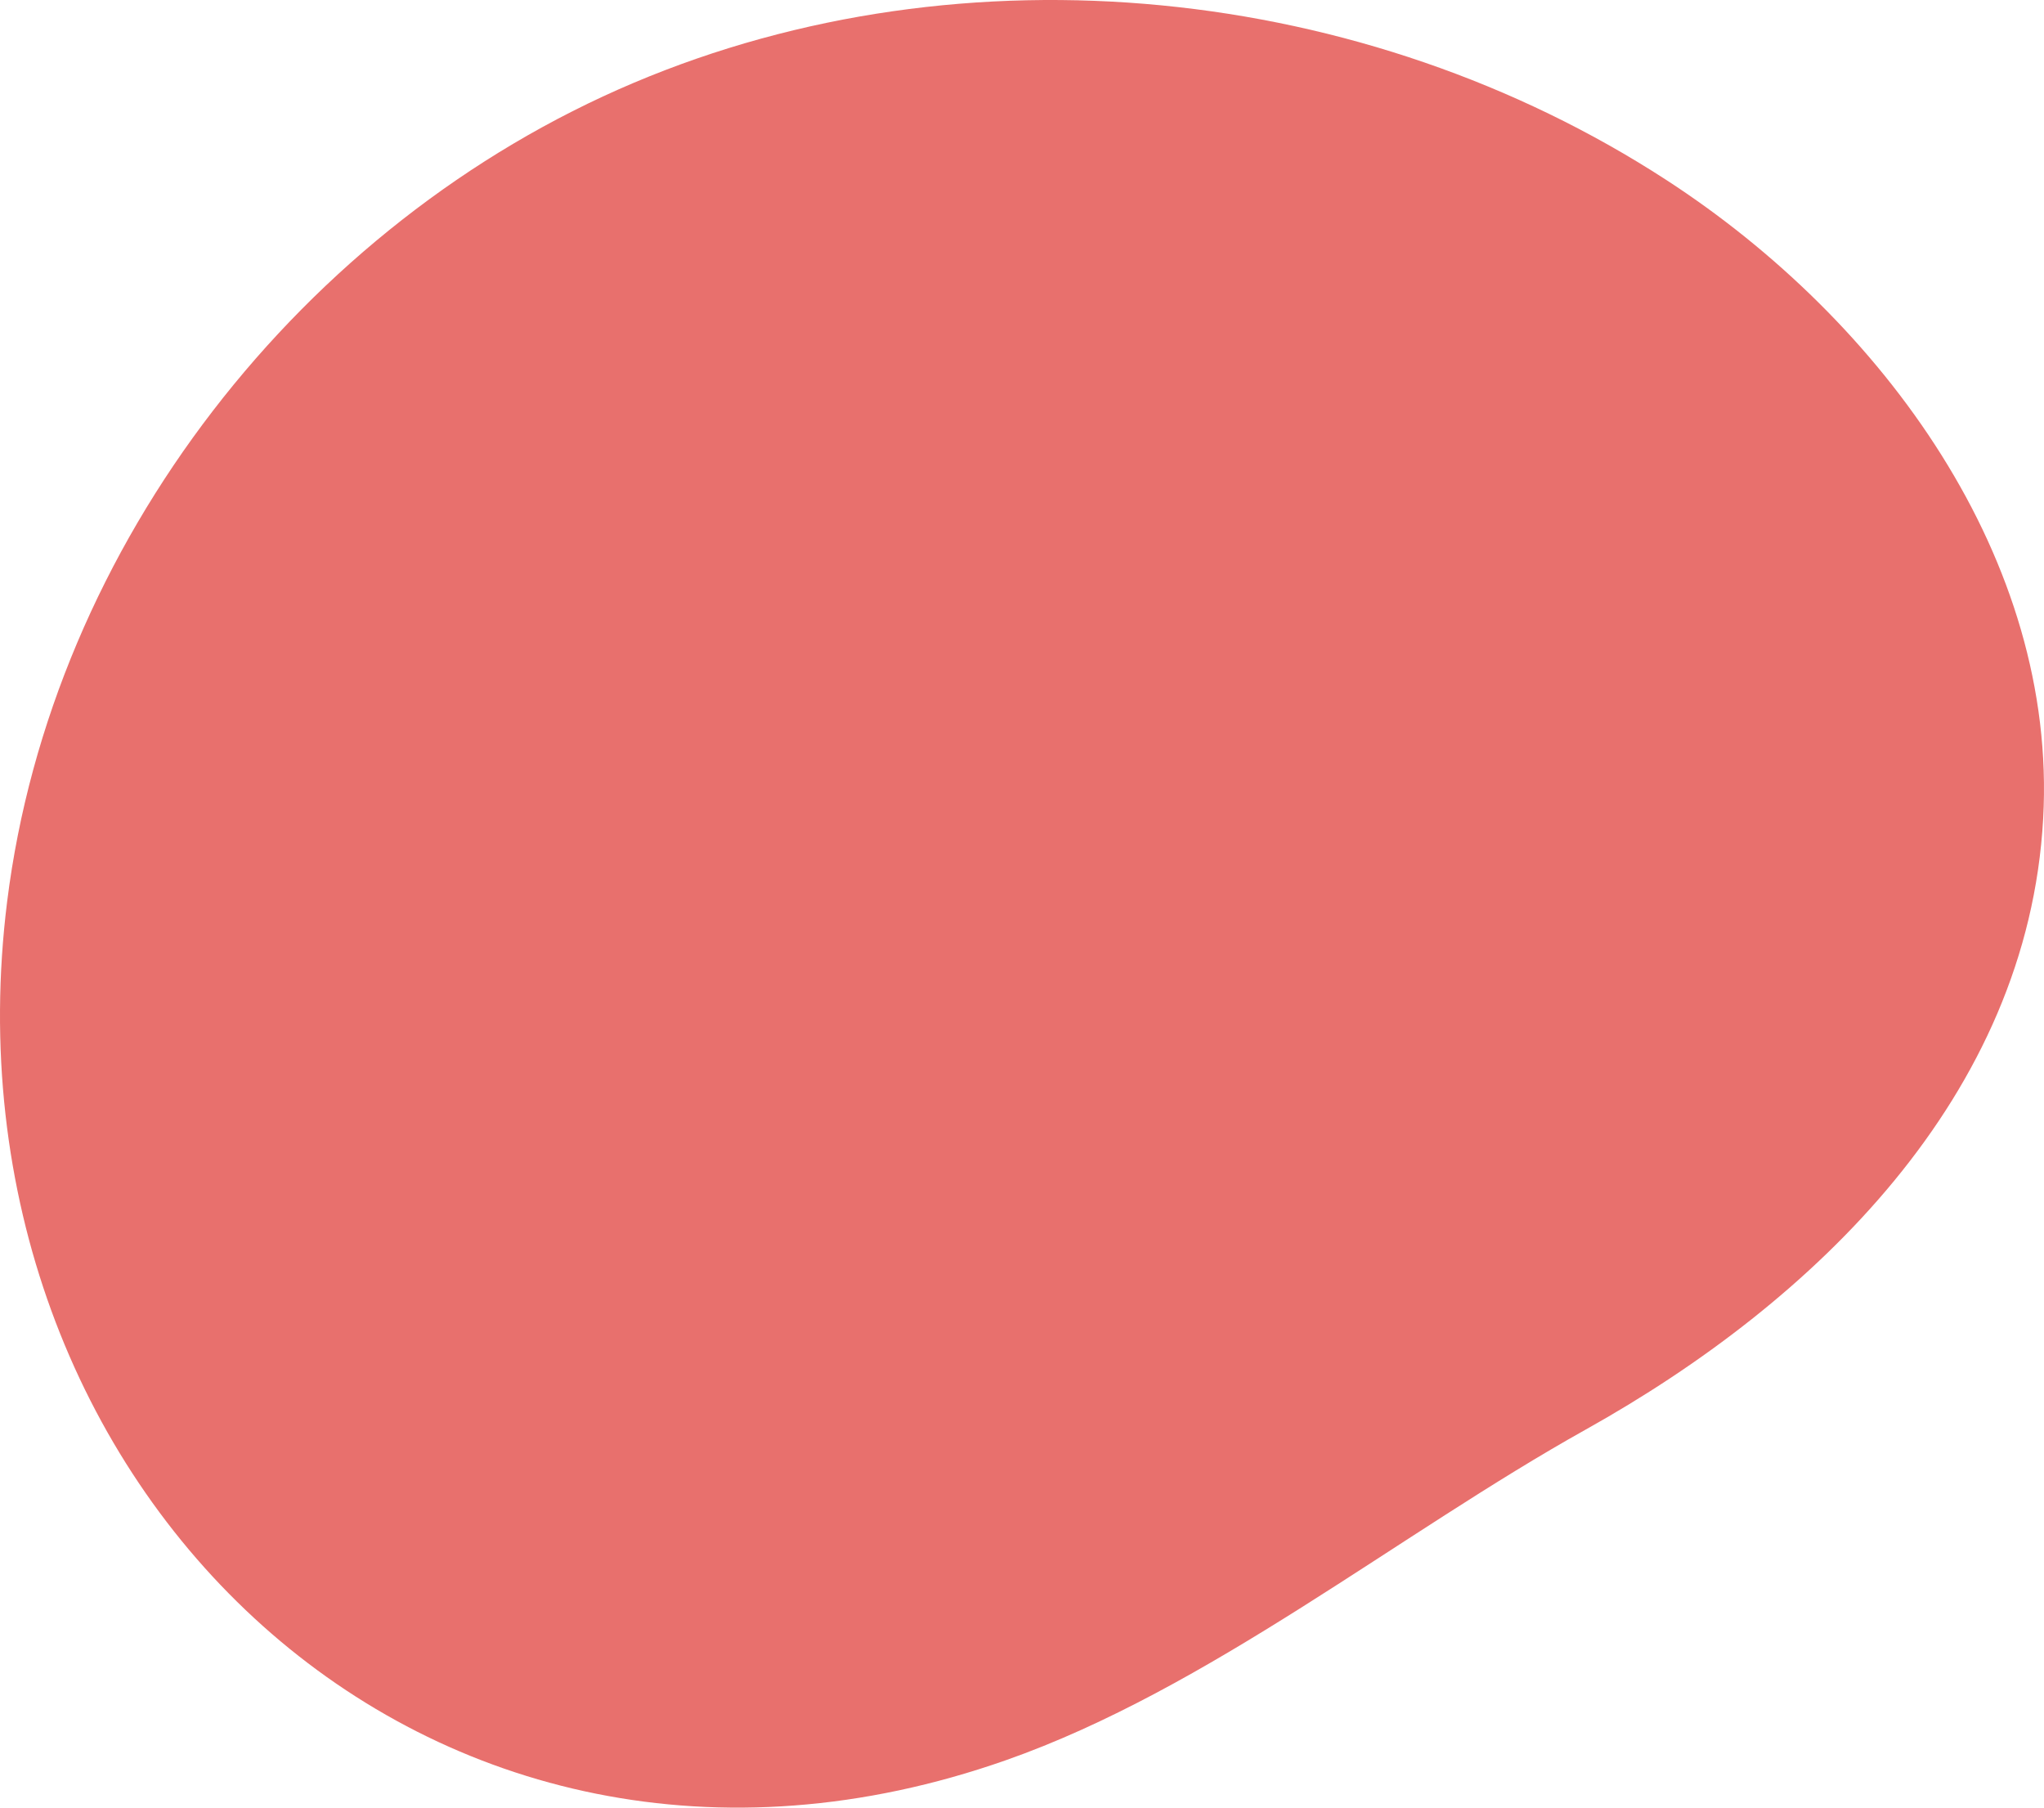 <svg xmlns="http://www.w3.org/2000/svg" width="1024.113" height="905.55" viewBox="0 0 1024.113 905.55">
  <g id="Group_969" data-name="Group 969" transform="translate(0 0)">
    <path id="Path_2584" data-name="Path 2584" d="M2.854,360.26C25.161,181.352,150.756,20.339,316.8-49.905s366.158-49.5,517.366,48.678c108.821,70.66,195.972,190.353,188.807,319.9-7.7,139.259-114.549,242.071-229.123,306.039-93.8,52.365-189.1,130.042-290.6,165.688C214.092,891.958-33.618,652.8,2.854,360.26" transform="translate(0.724 91.392)" fill="#e8706d"/>
  </g>
</svg>
